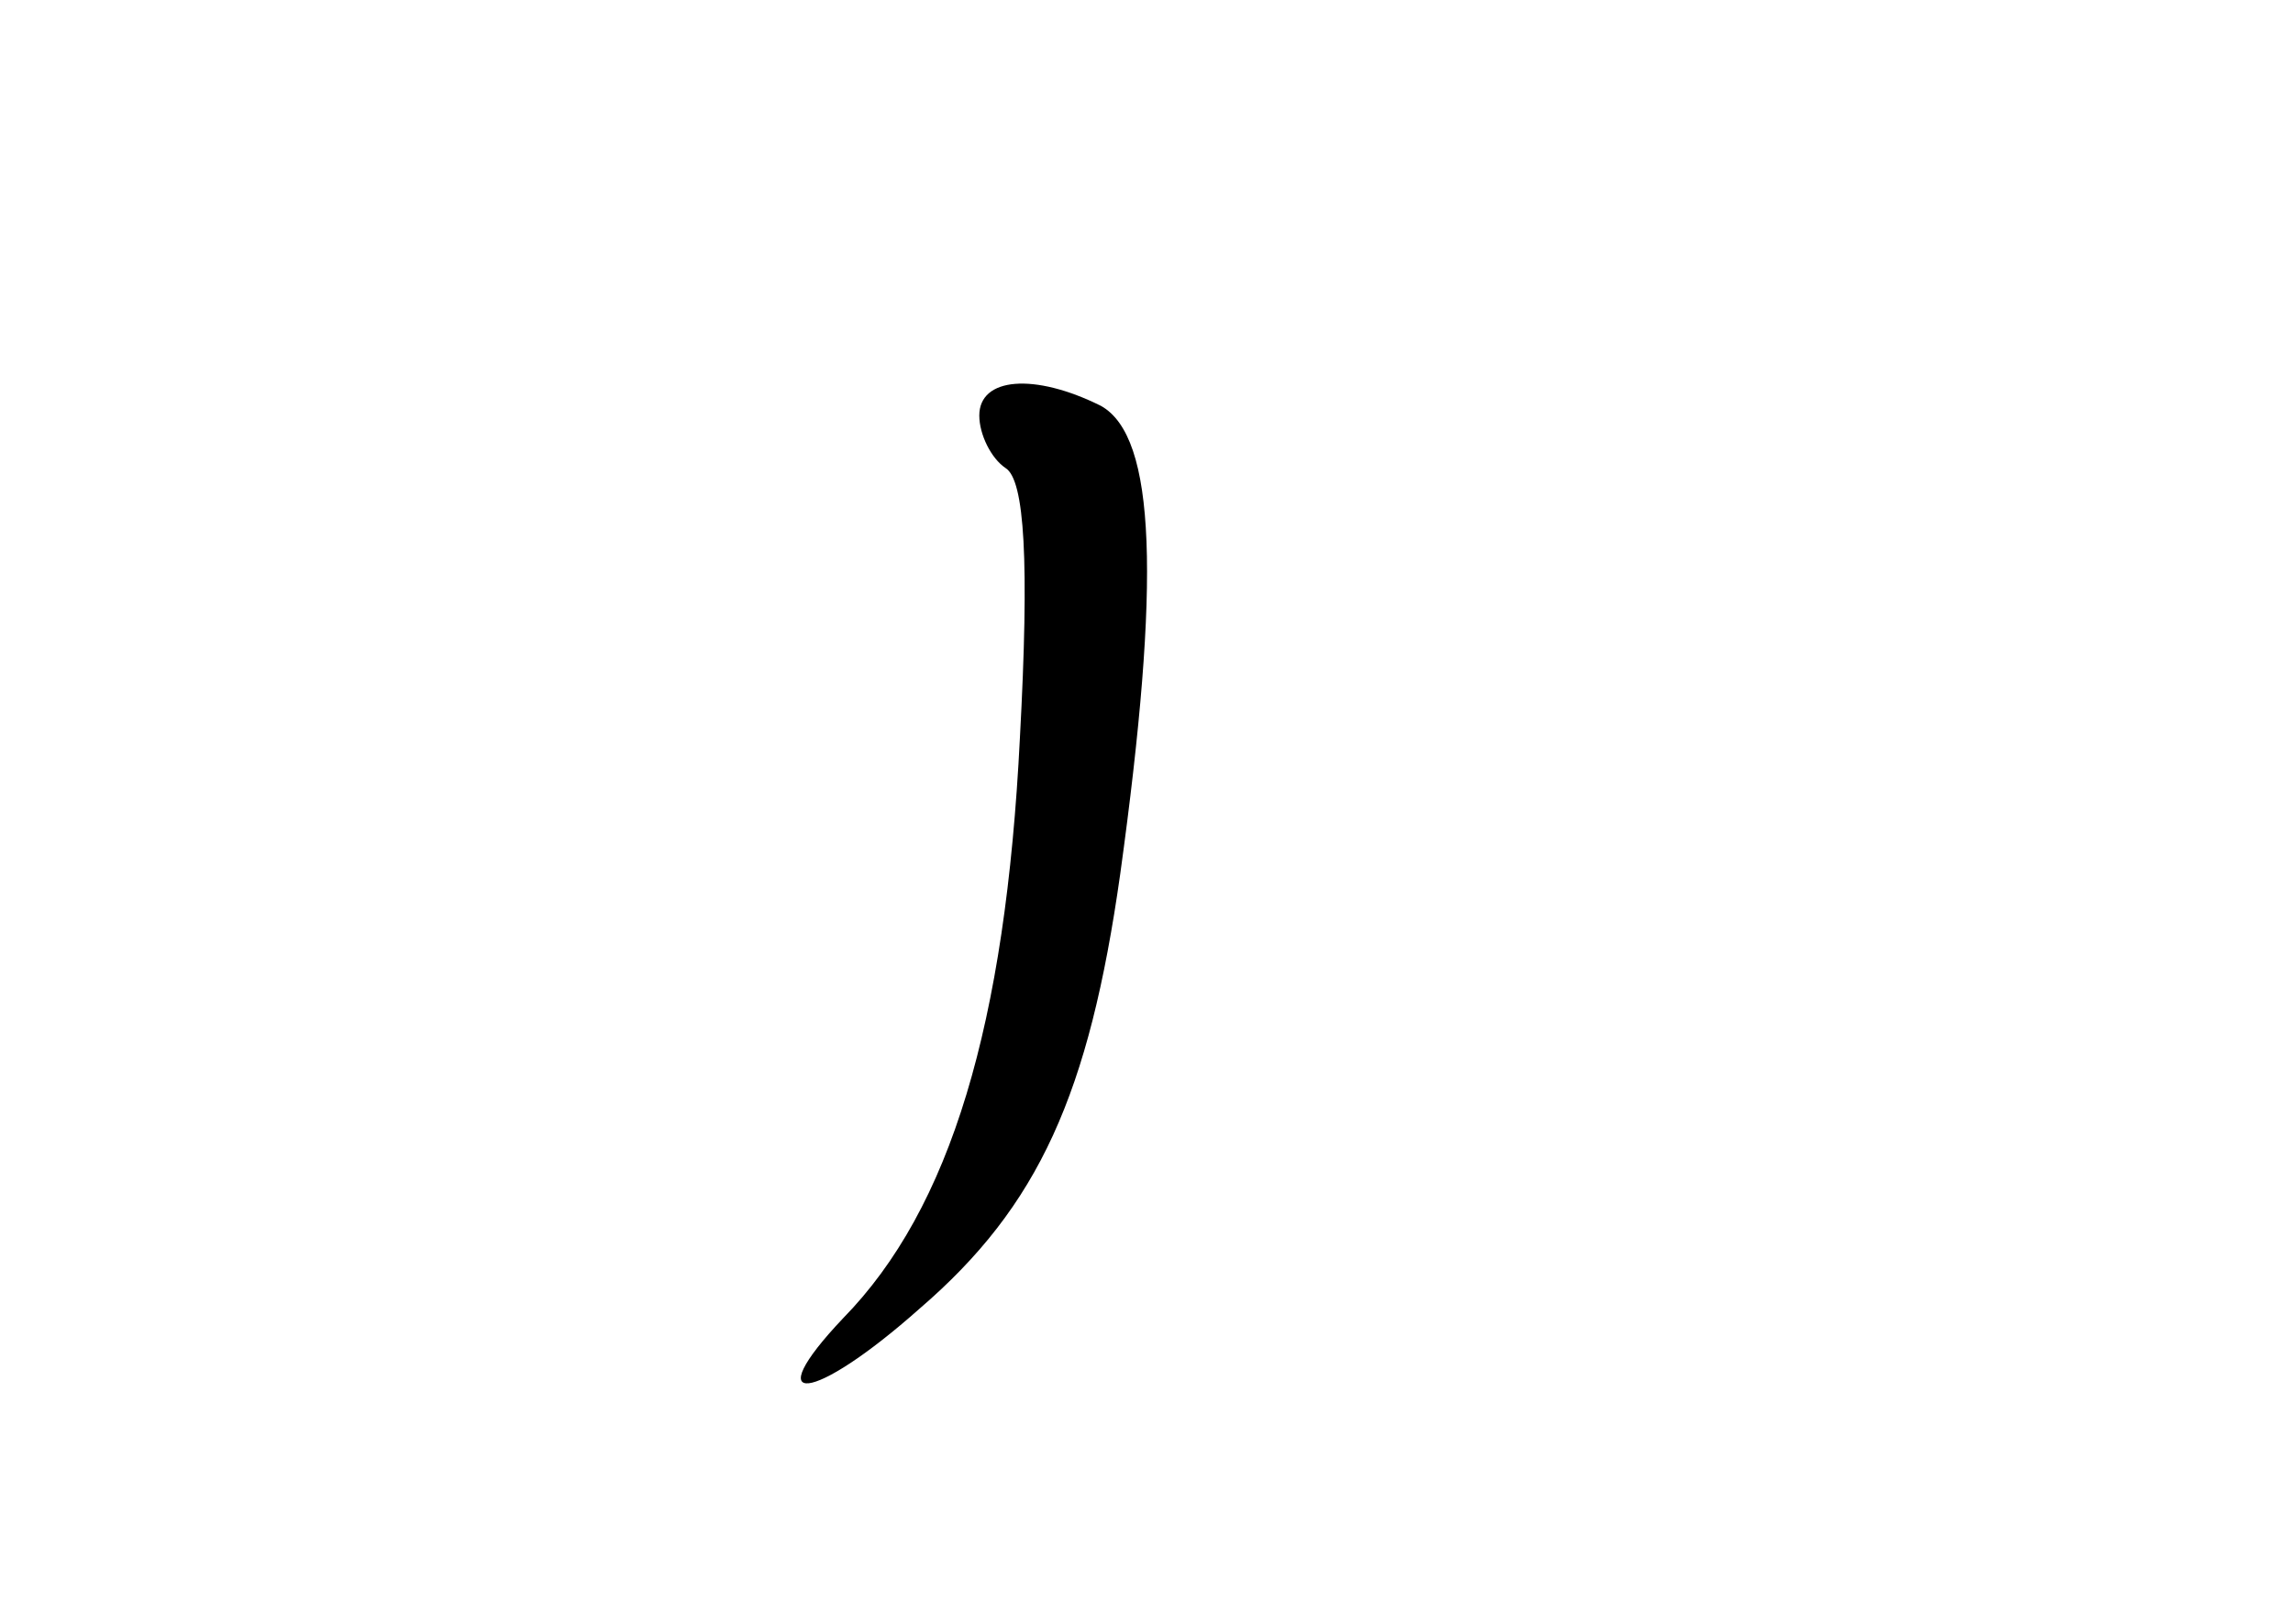 <?xml version="1.0" standalone="no"?>
<!DOCTYPE svg PUBLIC "-//W3C//DTD SVG 20010904//EN"
 "http://www.w3.org/TR/2001/REC-SVG-20010904/DTD/svg10.dtd">
<svg version="1.0" xmlns="http://www.w3.org/2000/svg"
 width="96pt" height="68pt" viewBox="0 0 96 68"
 preserveAspectRatio="xMidYMid meet">
<g transform="translate(0,68) scale(0.1,-0.1)"
fill="#000000" stroke="none">
<path d="M410 506 c0 -8 5 -18 11 -22 8 -5 10 -39 6 -113 -6 -120 -29 -197
-74 -243 -36 -38 -13 -36 32 4 50 43 71 90 84 182 17 123 15 183 -8 196 -28
14 -51 12 -51 -4z"/>
</g>
</svg>
